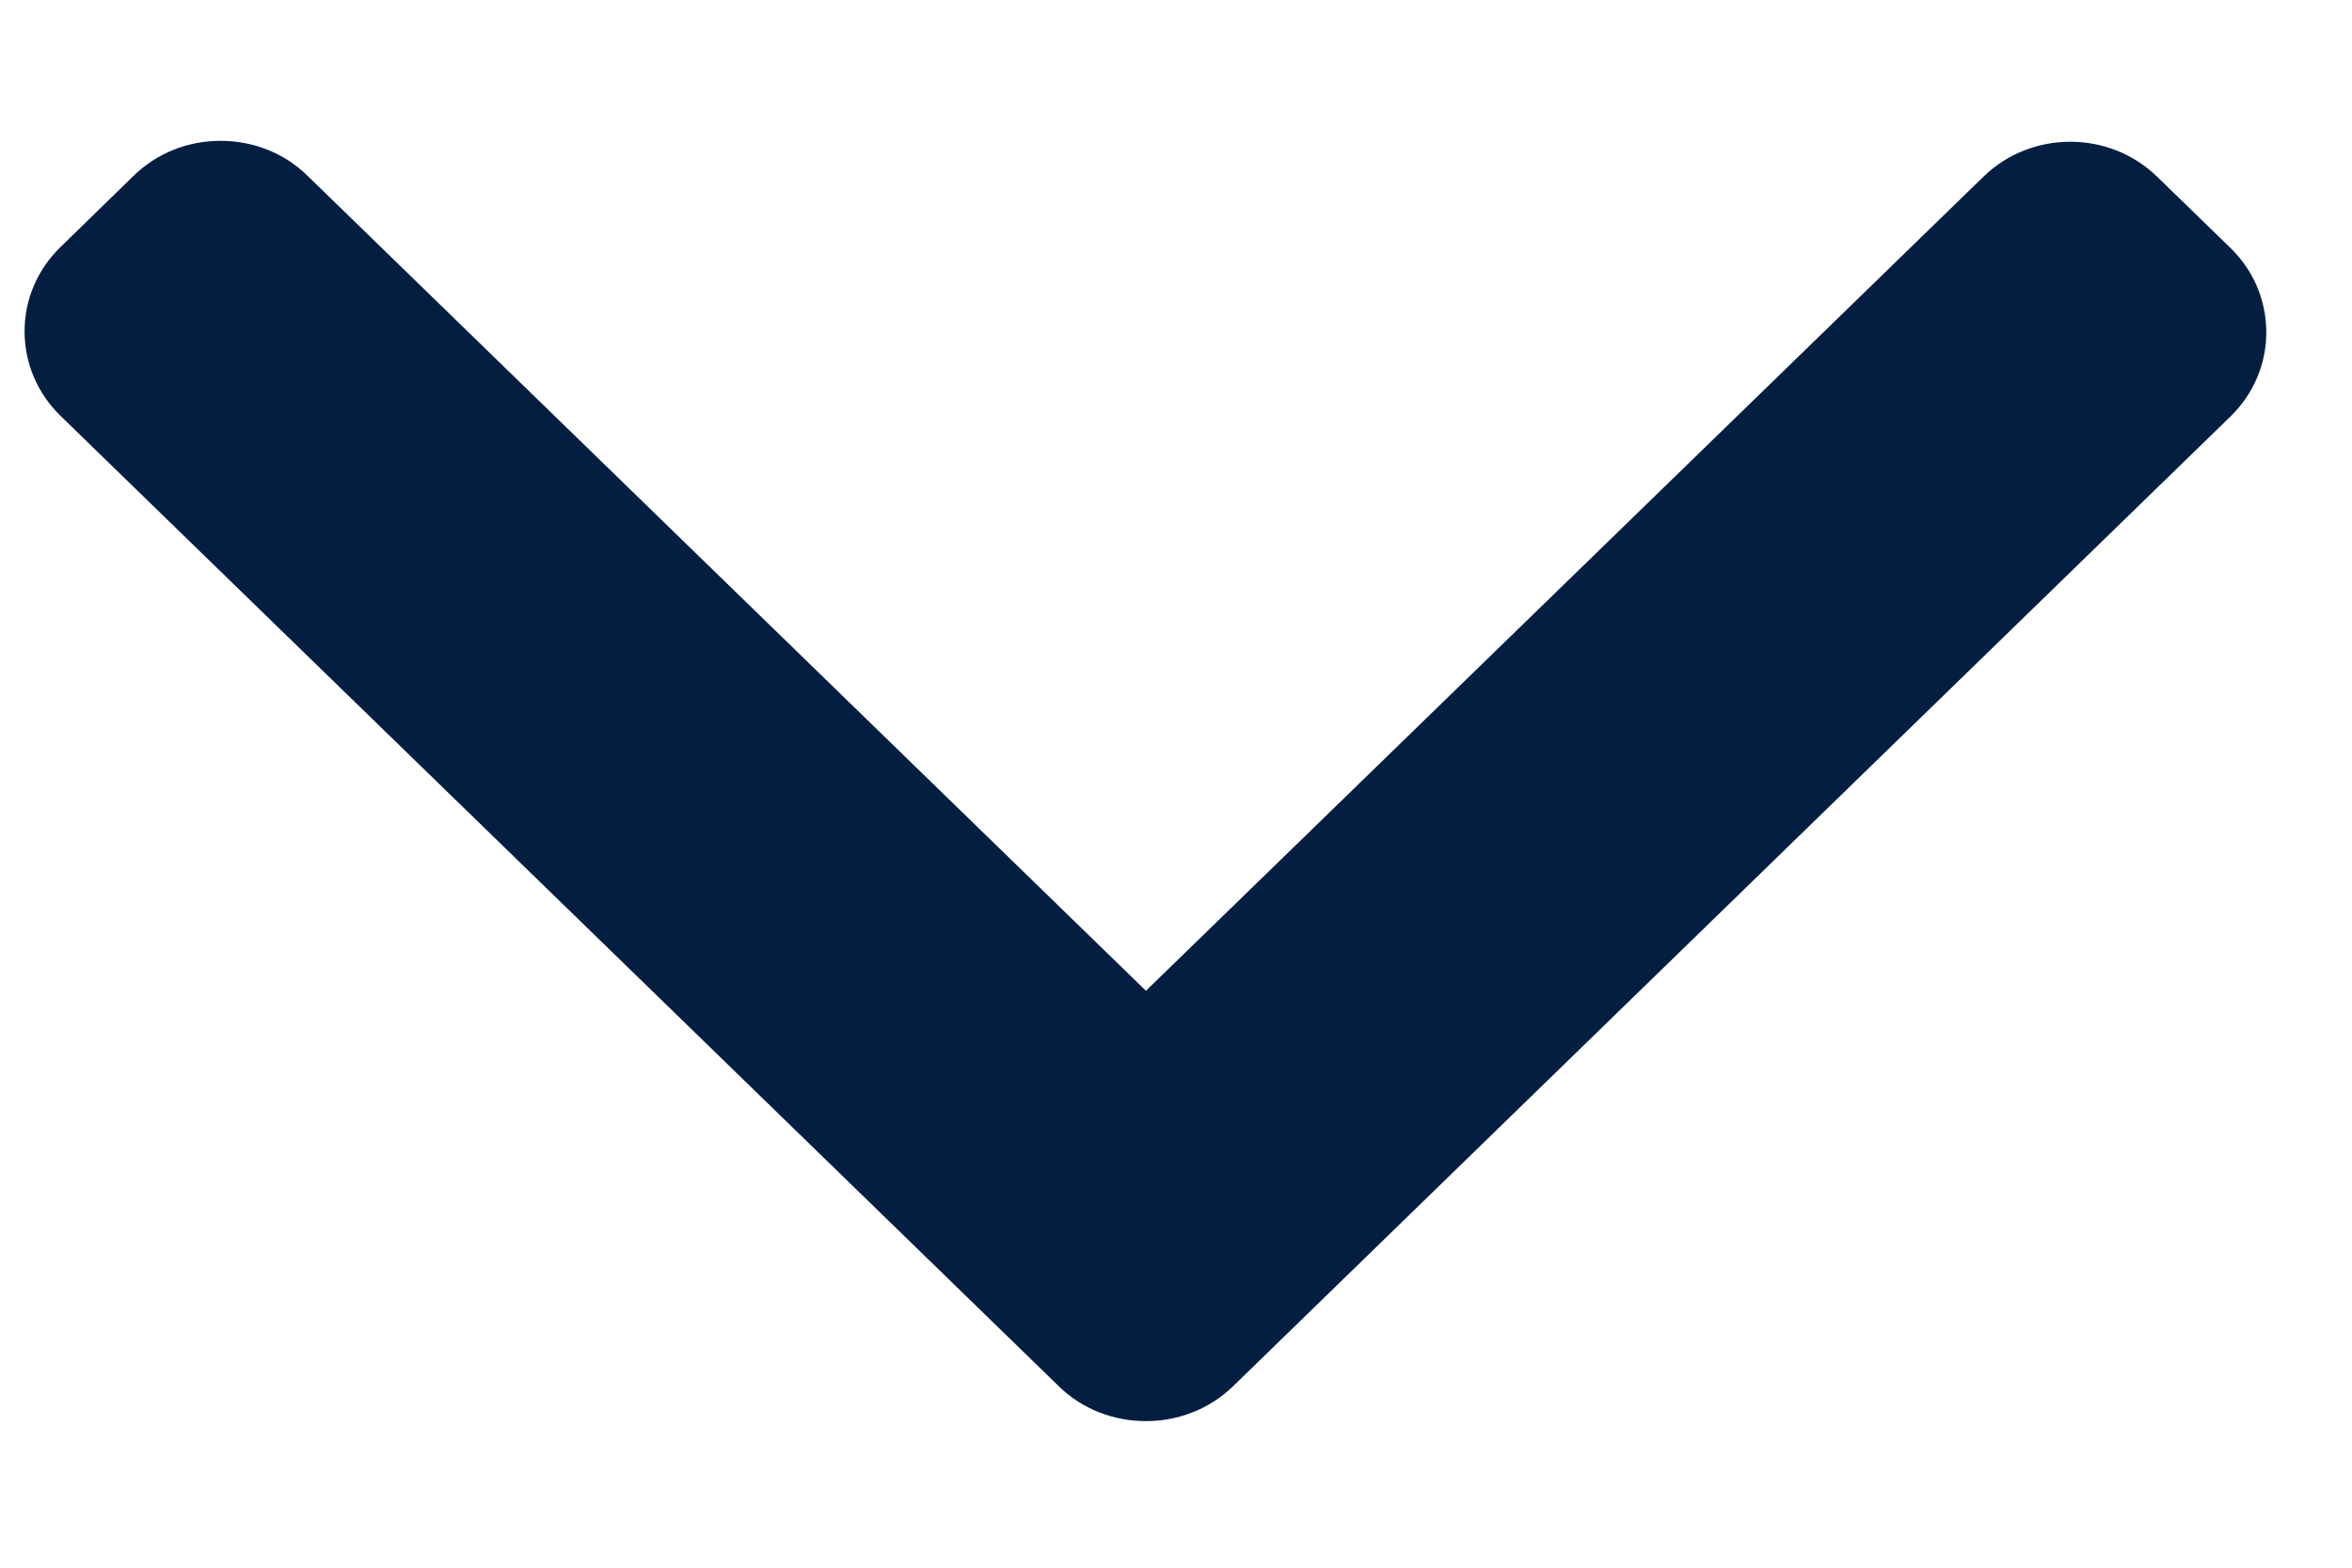 <svg width="9" height="6" viewStack="0 0 9 6" fill="none" xmlns="http://www.w3.org/2000/svg">
<path id="Vector" d="M4.718 5.306L8.535 1.594C8.623 1.508 8.672 1.394 8.672 1.272C8.672 1.149 8.623 1.035 8.535 0.949L8.254 0.676C8.071 0.498 7.773 0.498 7.59 0.676L4.385 3.792L1.176 0.672C1.088 0.586 0.97 0.539 0.844 0.539C0.718 0.539 0.601 0.586 0.512 0.672L0.231 0.946C0.143 1.032 0.094 1.146 0.094 1.268C0.094 1.39 0.143 1.505 0.231 1.591L4.052 5.306C4.14 5.392 4.259 5.439 4.385 5.439C4.511 5.439 4.629 5.392 4.718 5.306Z" fill="#041E42"/>
</svg>
